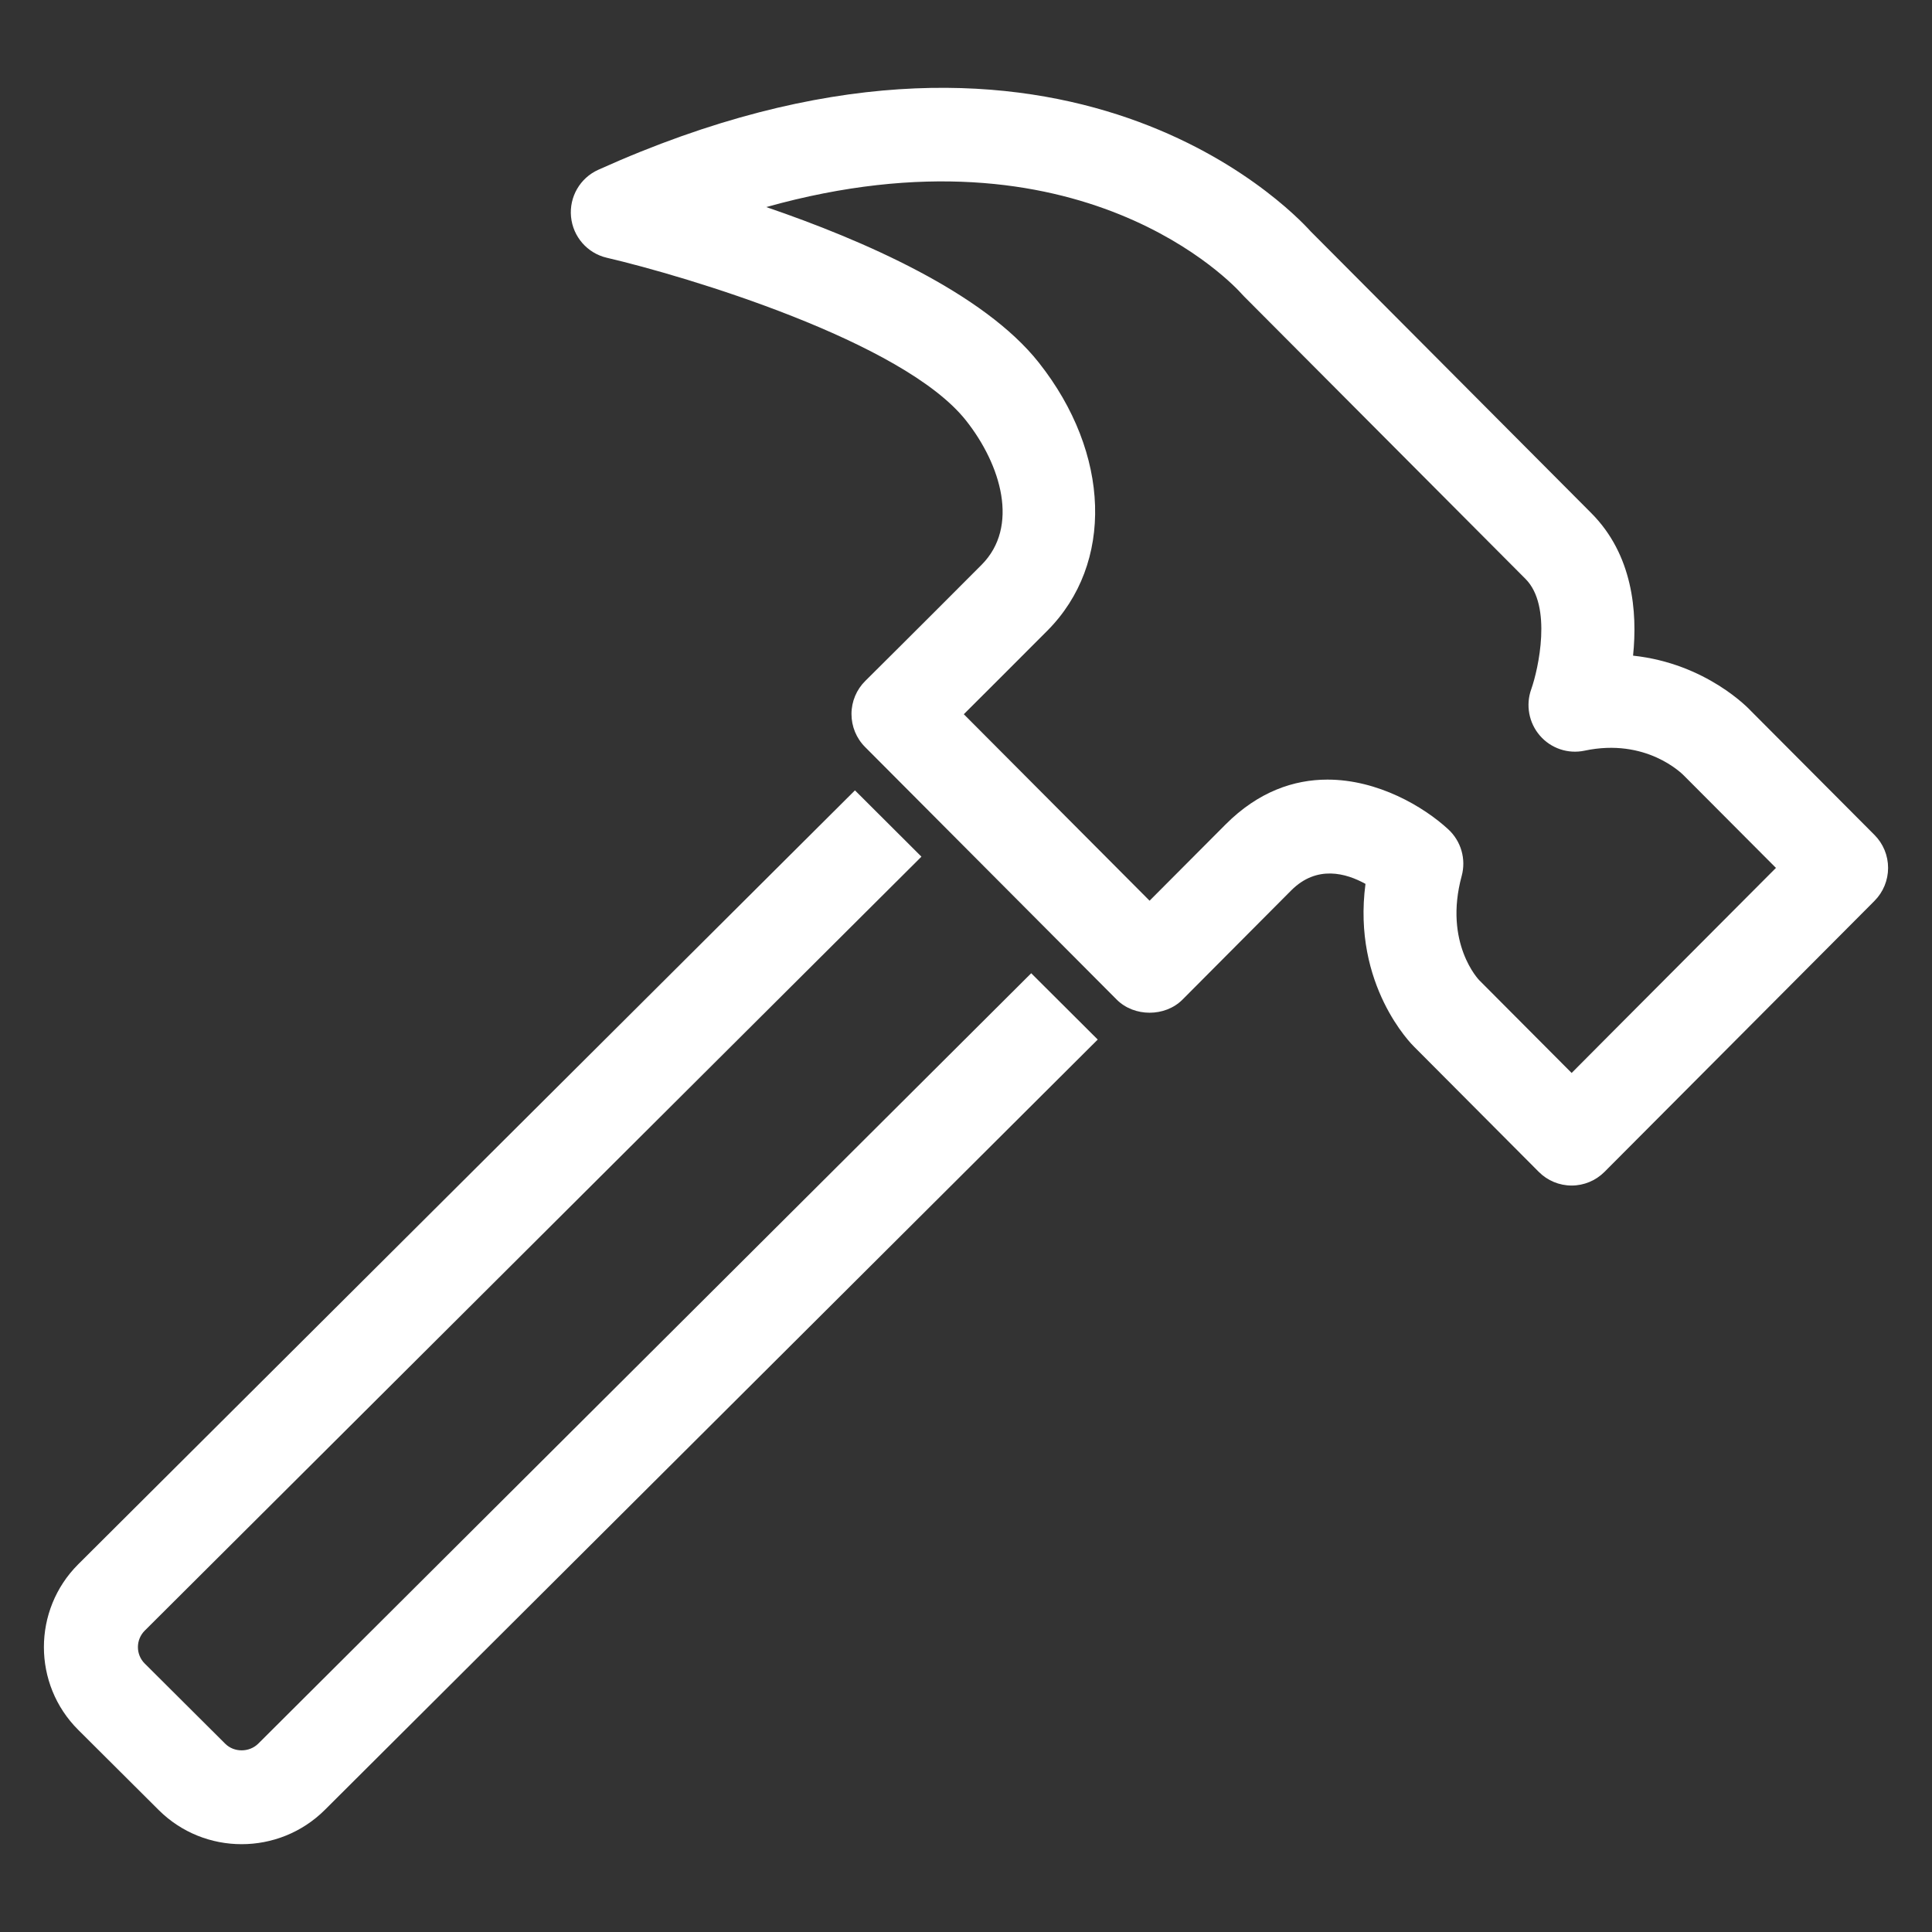 <?xml version="1.0" encoding="UTF-8"?>
<svg width="44px" height="44px" viewBox="0 0 44 44" version="1.1" xmlns="http://www.w3.org/2000/svg" xmlns:xlink="http://www.w3.org/1999/xlink">
    <rect x="0" y="0" width="44" height="44" fill="#333333" stroke="none"/>
    <!-- Generator: Sketch 47.1 (45422) - http://www.bohemiancoding.com/sketch -->
    <title>木工方案</title>
    <desc>Created with Sketch.</desc>
    <defs></defs>
    <g id="切图" stroke="none" stroke-width="1" fill="none" fill-rule="evenodd">
        <g id="木工方案" fill="#FFFFFF">
            <path d="M36.754,23.47 L35.793,24.436 L33.691,22.326 C33.682,22.319 32.873,21.48 33.289,19.949 C33.393,19.565 33.275,19.156 32.983,18.887 C32.422,18.37 31.38,17.755 30.232,17.755 C29.469,17.755 28.659,18.027 27.911,18.777 L26.181,20.513 L21.95,16.266 C22.424,15.793 23.091,15.128 23.851,14.365 C25.373,12.838 25.295,10.327 23.659,8.259 C22.404,6.669 19.658,5.47 17.451,4.716 C24.63,2.704 28.121,6.515 28.281,6.696 L28.332,6.75 L34.743,13.185 C35.357,13.801 35.034,15.241 34.874,15.694 C34.743,16.056 34.818,16.462 35.07,16.753 C35.321,17.044 35.711,17.176 36.087,17.096 C37.488,16.799 38.304,17.615 38.356,17.669 L40.446,19.766 L36.754,23.47 Z M39.882,16.197 C39.831,16.141 38.861,15.111 37.192,14.932 C37.295,13.931 37.186,12.633 36.239,11.684 L29.85,5.27 C29.36,4.727 24.011,-0.819 13.625,3.867 C13.21,4.054 12.961,4.485 13.005,4.938 C13.049,5.392 13.377,5.767 13.819,5.87 C15.61,6.287 20.571,7.768 22.002,9.579 C22.8,10.589 23.219,11.996 22.355,12.863 C20.843,14.381 19.708,15.505 19.707,15.507 C19.506,15.705 19.393,15.976 19.392,16.258 C19.391,16.542 19.502,16.813 19.702,17.013 L25.433,22.766 C25.829,23.163 26.532,23.164 26.93,22.766 L29.407,20.278 C29.989,19.695 30.657,19.885 31.098,20.13 C30.793,22.436 32.155,23.791 32.208,23.841 L35.045,26.689 C35.243,26.888 35.512,27 35.793,27 C36.073,27 36.342,26.888 36.541,26.689 L42.562,20.646 L42.69,20.517 C42.889,20.318 43,20.047 43,19.766 C43,19.484 42.889,19.214 42.69,19.015 L39.882,16.197 Z" id="Fill-47"></path>
            <path d="M5.129,39.712 L3.296,37.886 C3.089,37.68 3.09,37.343 3.296,37.137 L20.985,19.51 L19.471,18 L1.779,35.628 C0.74,36.668 0.74,38.358 1.781,39.396 L3.614,41.222 C4.135,41.741 4.818,42 5.503,42 C6.187,42 6.872,41.741 7.395,41.222 L25,23.675 L23.485,22.165 L5.881,39.711 C5.676,39.913 5.331,39.914 5.129,39.712 Z" id="Fill-49"></path>
        </g>
    </g>
</svg>